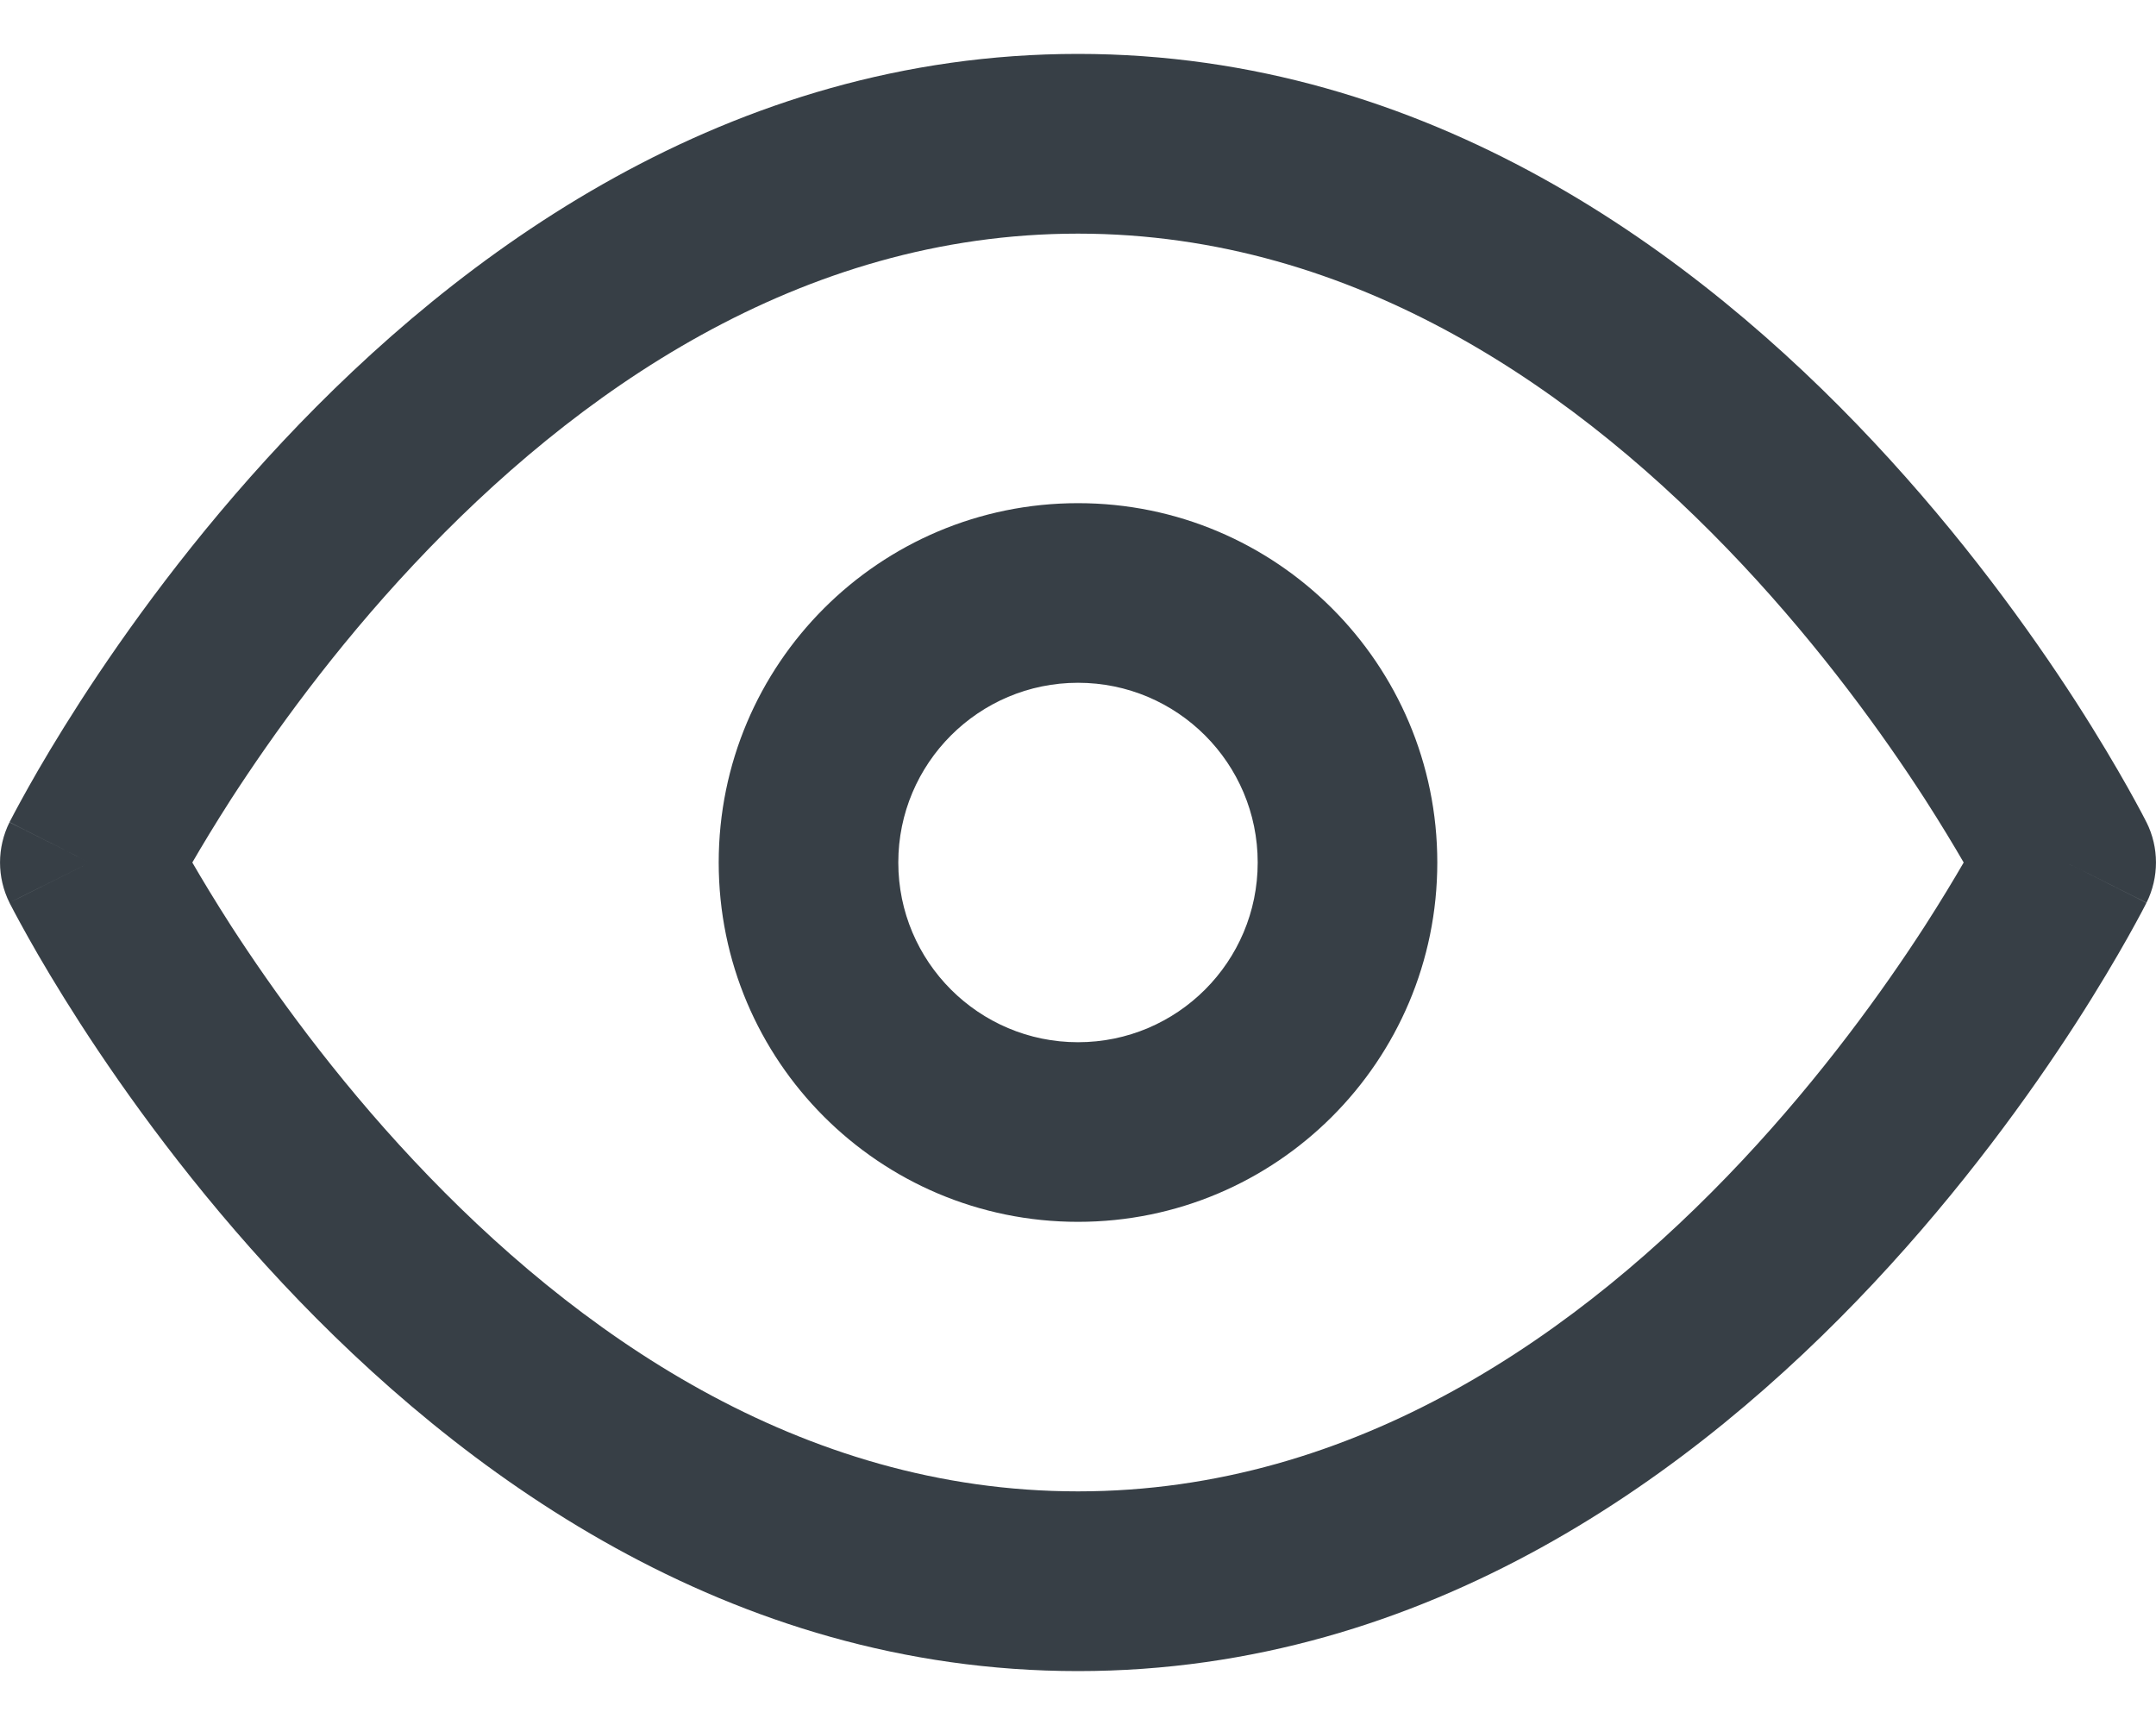 <svg width="20" height="16" viewBox="0 0 20 16" fill="none" xmlns="http://www.w3.org/2000/svg">
<path fill-rule="evenodd" clip-rule="evenodd" d="M2.145 8.59C1.996 8.358 1.875 8.157 1.784 8C1.875 7.843 1.996 7.642 2.145 7.41C2.53 6.816 3.098 6.024 3.837 5.237C5.33 3.645 7.416 2.167 10 2.167C12.584 2.167 14.67 3.645 16.163 5.237C16.901 6.024 17.471 6.816 17.855 7.41C18.004 7.642 18.125 7.843 18.216 8C18.125 8.157 18.004 8.358 17.855 8.59C17.471 9.184 16.901 9.976 16.163 10.763C14.67 12.355 12.584 13.833 10 13.833C7.416 13.833 5.33 12.355 3.837 10.763C3.098 9.976 2.53 9.184 2.145 8.59ZM19.167 8C19.912 7.627 19.912 7.627 19.912 7.627L19.167 8ZM19.912 7.627C20.029 7.861 20.029 8.138 19.912 8.373L19.167 8C19.912 8.373 19.912 8.374 19.911 8.374L19.91 8.376L19.907 8.382L19.898 8.4C19.89 8.416 19.879 8.437 19.864 8.465C19.835 8.519 19.793 8.597 19.738 8.695C19.628 8.89 19.467 9.165 19.255 9.494C18.832 10.149 18.203 11.024 17.379 11.903C15.746 13.645 13.25 15.5 10 15.5C6.75 15.5 4.254 13.645 2.621 11.903C1.797 11.024 1.168 10.149 0.745 9.494C0.533 9.165 0.371 8.89 0.262 8.695C0.207 8.597 0.165 8.519 0.136 8.465C0.121 8.437 0.11 8.416 0.102 8.4L0.092 8.382L0.09 8.376L0.088 8.373L0.833 8C0.093 8.37 0.088 8.372 0.088 8.373L0.088 8.373C-0.029 8.138 -0.029 7.862 0.088 7.627L0.832 8C0.088 7.627 0.088 7.626 0.089 7.626L0.09 7.624L0.092 7.618L0.102 7.6C0.11 7.584 0.121 7.563 0.136 7.535C0.165 7.481 0.207 7.403 0.262 7.305C0.371 7.11 0.533 6.835 0.745 6.506C1.168 5.851 1.797 4.976 2.621 4.097C4.254 2.355 6.75 0.5 10 0.5C13.25 0.5 15.746 2.355 17.379 4.097C18.203 4.976 18.832 5.851 19.255 6.506C19.467 6.835 19.628 7.11 19.738 7.305C19.793 7.403 19.835 7.481 19.864 7.535C19.879 7.563 19.89 7.584 19.898 7.6L19.907 7.618L19.91 7.624L19.912 7.627ZM8.333 8C8.333 7.08 9.08 6.333 10 6.333C10.921 6.333 11.667 7.08 11.667 8C11.667 8.92 10.921 9.667 10 9.667C9.08 9.667 8.333 8.92 8.333 8ZM10 4.667C8.159 4.667 6.667 6.159 6.667 8C6.667 9.841 8.159 11.333 10 11.333C11.841 11.333 13.333 9.841 13.333 8C13.333 6.159 11.841 4.667 10 4.667Z" fill="#373F46"/>
</svg>
